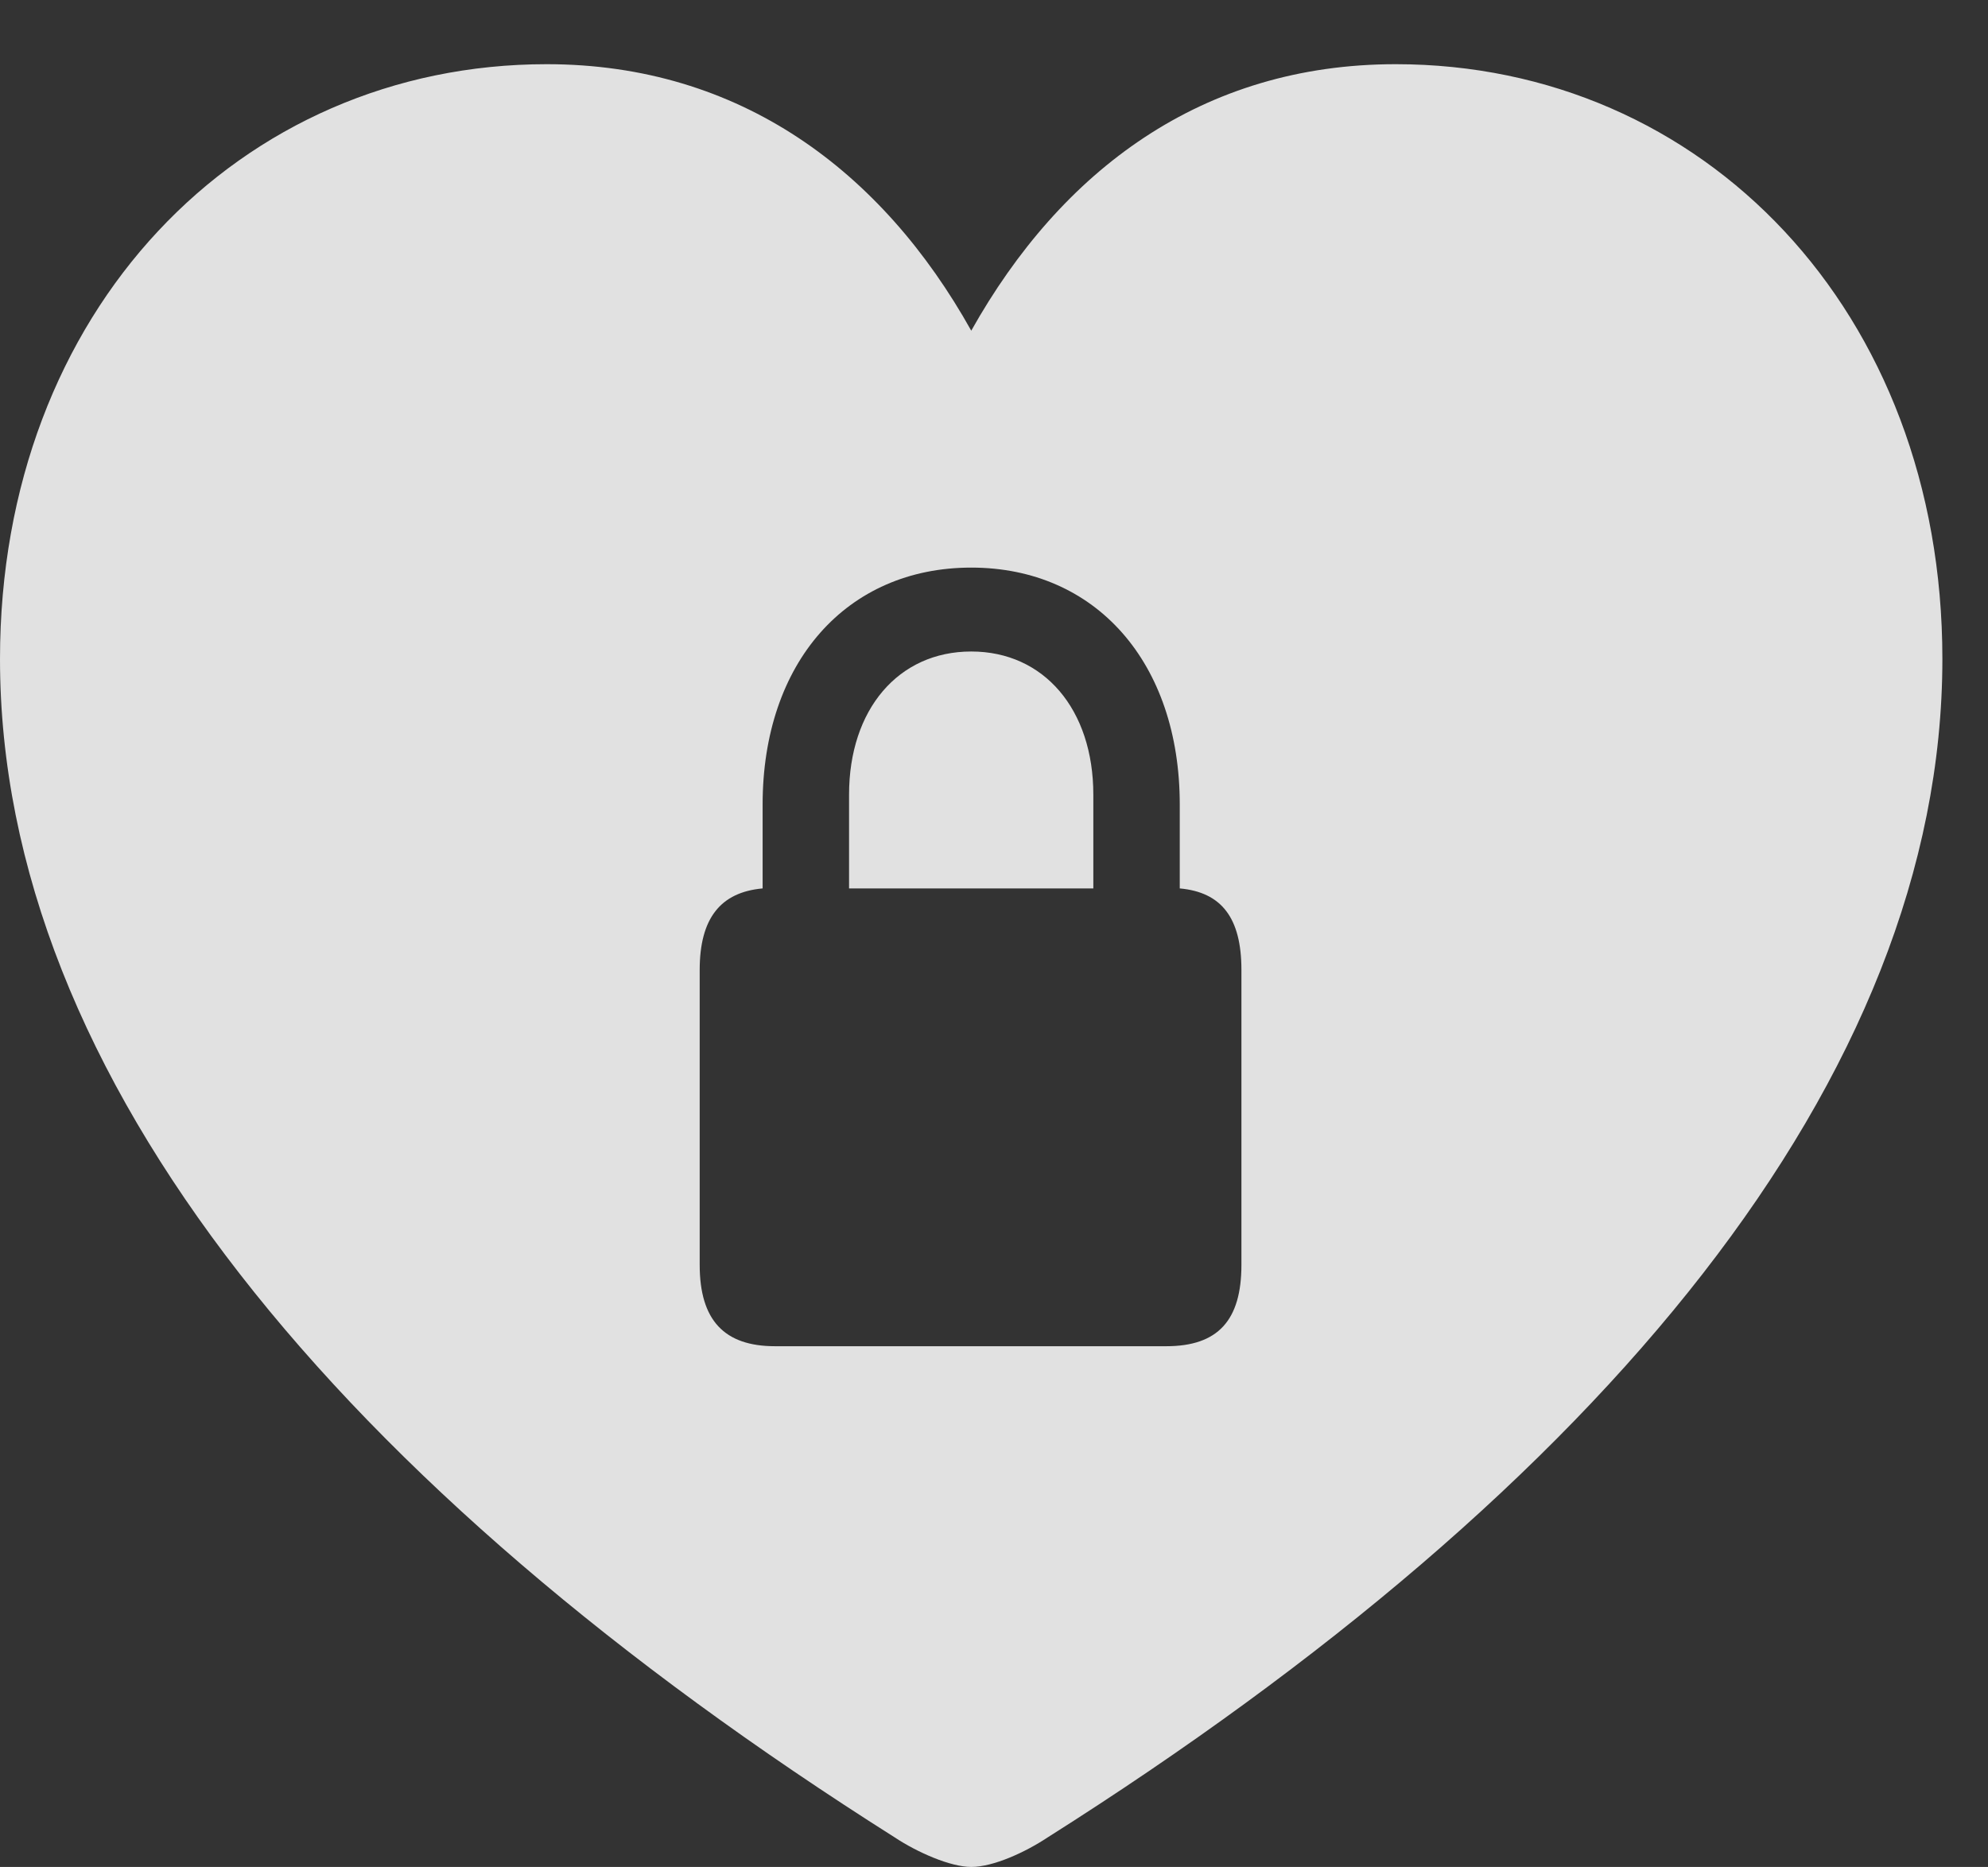 <?xml version="1.0" encoding="UTF-8"?>
<!--Generator: Apple Native CoreSVG 341-->
<!DOCTYPE svg
PUBLIC "-//W3C//DTD SVG 1.1//EN"
       "http://www.w3.org/Graphics/SVG/1.1/DTD/svg11.dtd">
<svg version="1.1" xmlns="http://www.w3.org/2000/svg" xmlns:xlink="http://www.w3.org/1999/xlink" viewBox="0 0 15.732 14.775">
 <rect x="0" y="0" width="15.732" height="14.775" fill="#333333" stroke="none"/>
 <g>
  <rect height="14.775" opacity="0" width="15.732" x="0" y="0"/>
  <path d="M15.371 5.215C15.371 8.525 12.676 11.768 8.291 14.541C8.115 14.658 7.861 14.775 7.686 14.775C7.52 14.775 7.256 14.658 7.08 14.541C2.695 11.768 0 8.525 0 5.215C0 2.461 1.895 0.508 4.326 0.508C5.859 0.508 6.982 1.357 7.686 2.617C8.398 1.348 9.512 0.508 11.045 0.508C13.477 0.508 15.371 2.461 15.371 5.215ZM6.035 6.367L6.035 7.031C5.703 7.061 5.537 7.266 5.537 7.676L5.537 10.01C5.537 10.449 5.732 10.654 6.133 10.654L9.229 10.654C9.639 10.654 9.824 10.449 9.824 10.01L9.824 7.676C9.824 7.266 9.668 7.061 9.336 7.031L9.336 6.367C9.336 5.244 8.672 4.492 7.686 4.492C6.699 4.492 6.035 5.244 6.035 6.367ZM8.652 6.289L8.652 7.031L6.719 7.031L6.719 6.289C6.719 5.615 7.109 5.156 7.686 5.156C8.262 5.156 8.652 5.615 8.652 6.289Z" fill="white" fill-opacity="0.85"/>
 </g>
</svg>
